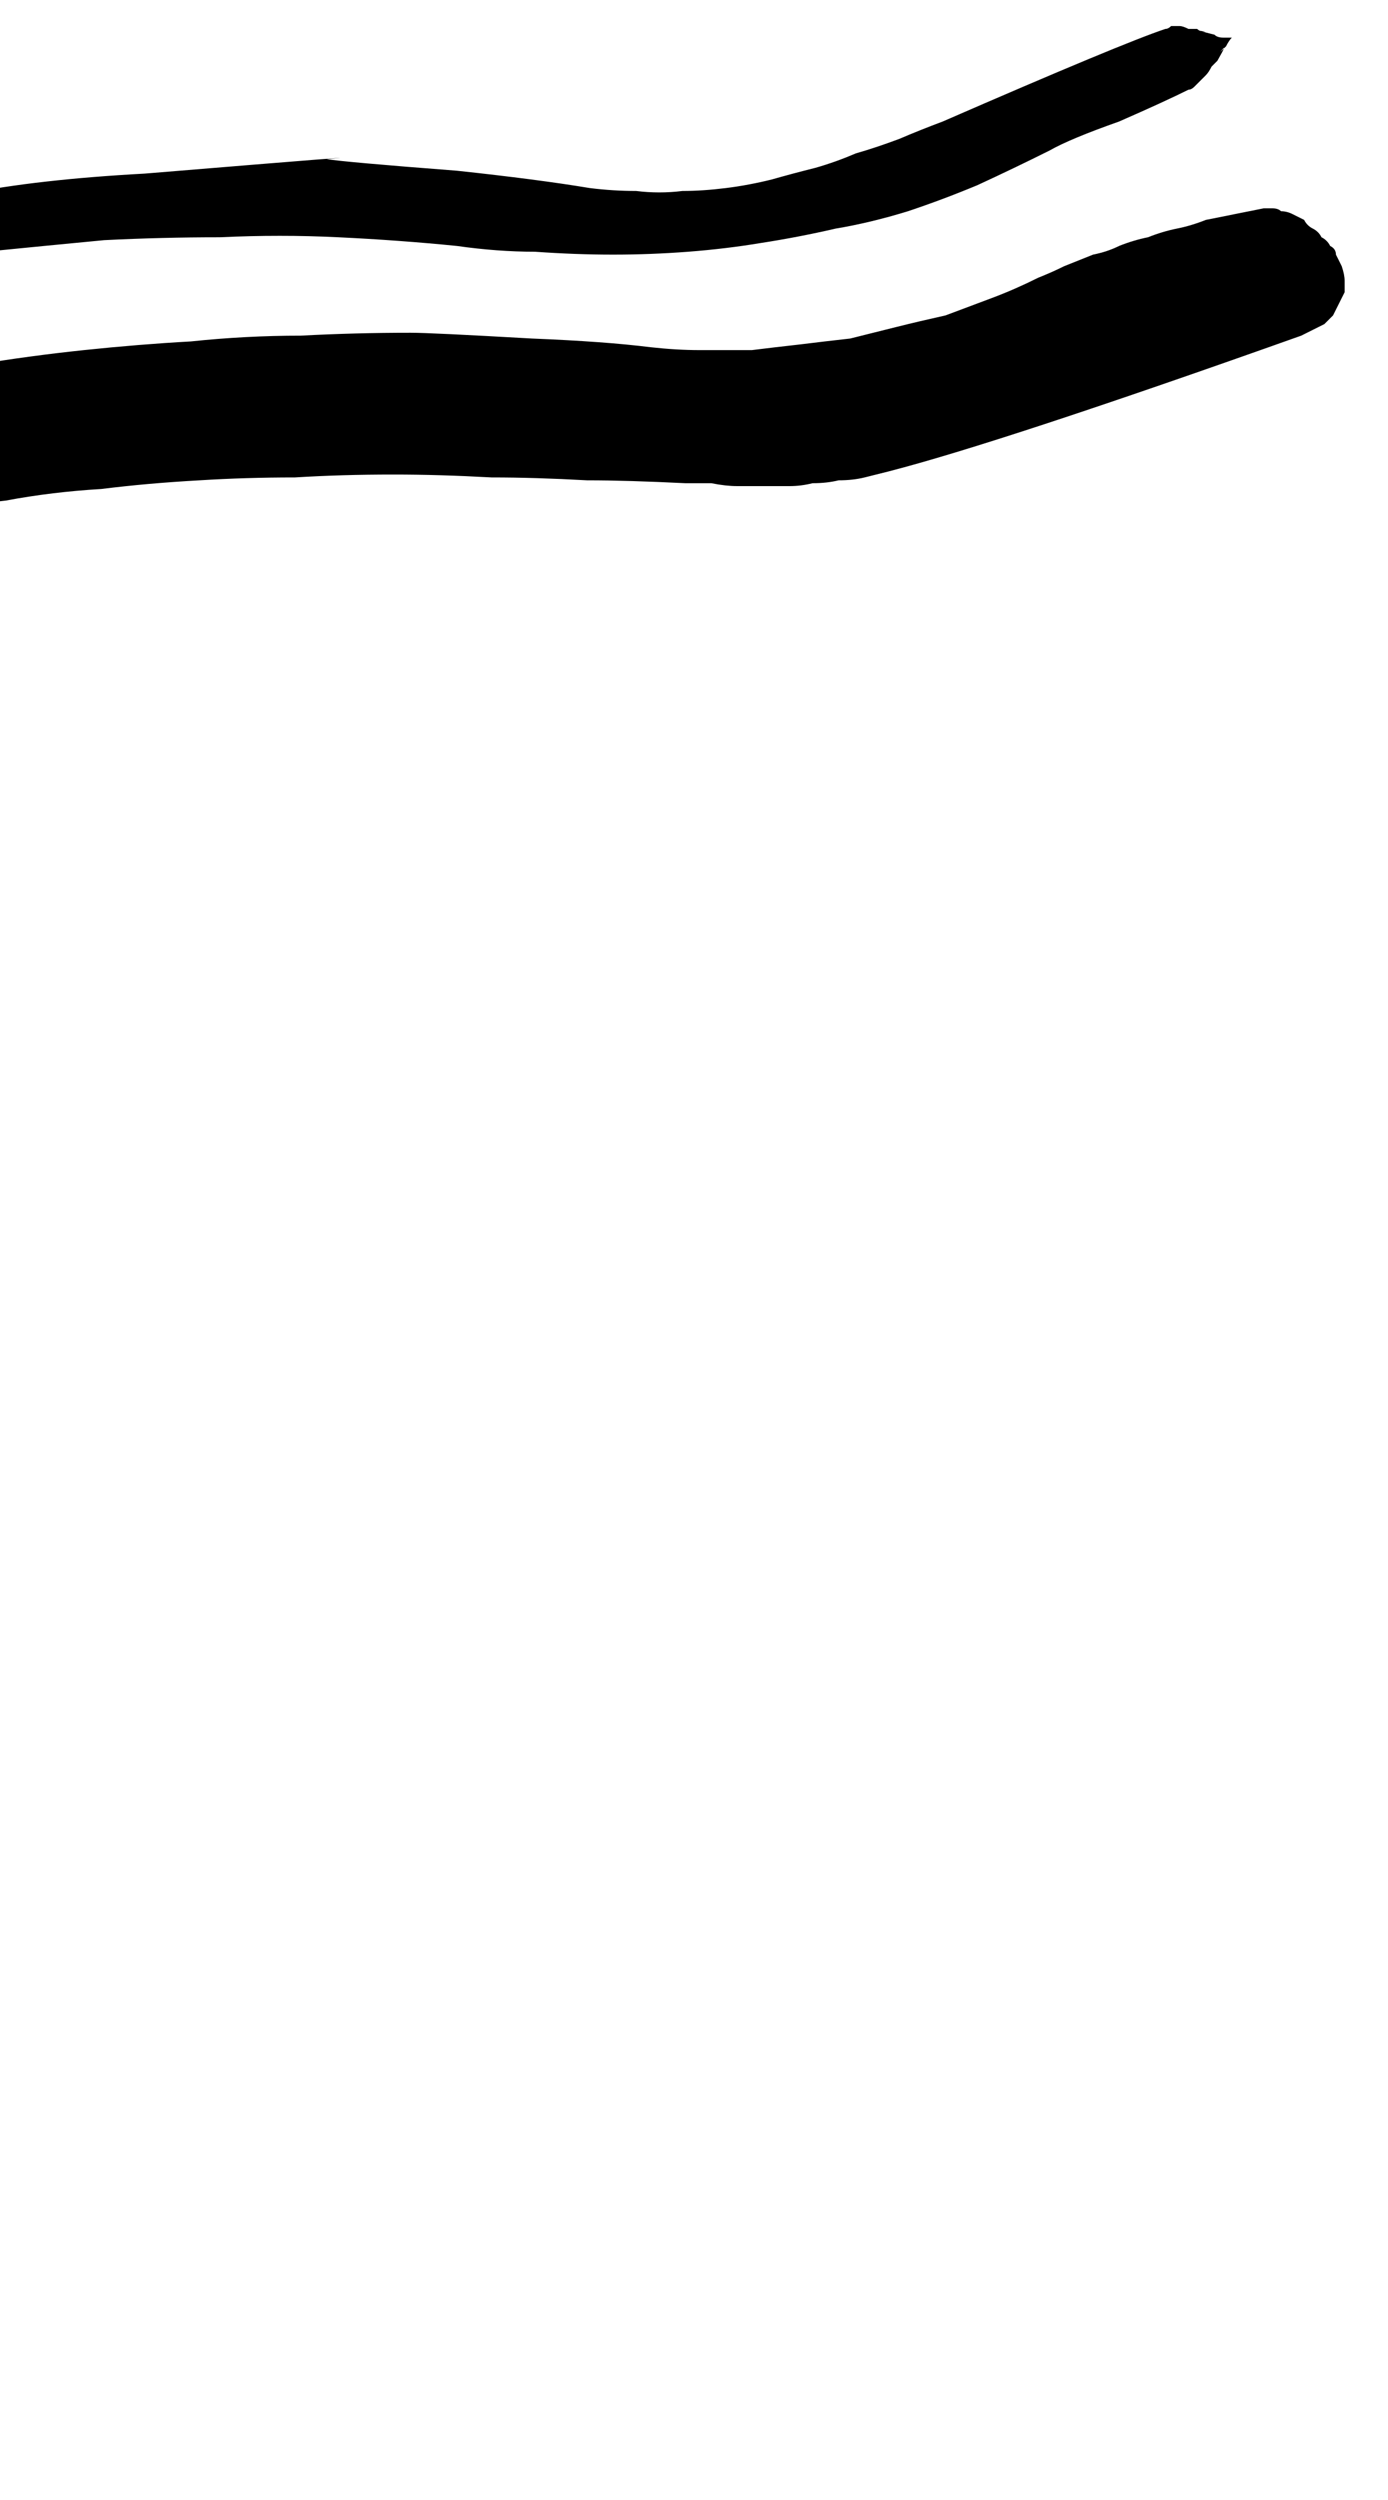 <?xml version="1.0" encoding="UTF-8" standalone="no"?>
<svg xmlns:xlink="http://www.w3.org/1999/xlink" height="43.2px" width="24.0px" xmlns="http://www.w3.org/2000/svg">
  <g transform="matrix(1.0, 0.0, 0.0, 1.0, 12.0, 21.6)">
    <path d="M-4.9 -15.85 Q-4.55 -15.85 -2.8 -15.75 -1.55 -15.7 -0.75 -15.6 -0.3 -15.55 0.1 -15.55 0.55 -15.55 1.0 -15.55 1.4 -15.6 1.85 -15.65 2.25 -15.7 2.7 -15.75 3.1 -15.85 3.5 -15.95 3.9 -16.05 4.35 -16.15 4.75 -16.3 5.15 -16.45 5.55 -16.6 5.95 -16.8 6.2 -16.9 6.4 -17.0 6.65 -17.1 6.9 -17.2 7.15 -17.25 7.35 -17.35 7.6 -17.45 7.85 -17.5 8.1 -17.6 8.35 -17.65 8.6 -17.7 8.85 -17.8 9.1 -17.85 9.35 -17.9 9.6 -17.95 9.85 -18.0 9.9 -18.0 10.0 -18.0 10.1 -18.0 10.15 -17.95 10.25 -17.95 10.35 -17.9 10.45 -17.85 10.55 -17.8 10.6 -17.7 10.7 -17.65 10.8 -17.6 10.85 -17.5 10.95 -17.45 11.0 -17.35 11.1 -17.3 11.1 -17.2 11.15 -17.1 11.2 -17.0 11.25 -16.85 11.25 -16.75 11.25 -16.65 11.25 -16.55 11.2 -16.45 11.15 -16.35 11.1 -16.25 11.05 -16.15 11.0 -16.1 10.9 -16.0 10.8 -15.95 10.7 -15.9 10.6 -15.85 10.5 -15.8 5.3 -13.95 3.35 -13.45 3.15 -13.4 2.95 -13.35 2.75 -13.3 2.5 -13.3 2.3 -13.25 2.05 -13.25 1.85 -13.2 1.65 -13.2 1.4 -13.2 1.2 -13.2 0.95 -13.2 0.75 -13.2 0.55 -13.2 0.3 -13.25 0.15 -13.25 -0.15 -13.25 -1.15 -13.3 -1.85 -13.3 -2.75 -13.35 -3.5 -13.35 -4.4 -13.4 -5.2 -13.4 -6.1 -13.4 -6.9 -13.35 -7.75 -13.35 -8.55 -13.3 -9.45 -13.25 -10.25 -13.15 -11.1 -13.1 -11.9 -12.95 -12.8 -12.85 -13.6 -12.7 -15.35 -12.35 -19.2 -11.35 -19.35 -11.3 -19.5 -11.3 -19.65 -11.3 -19.75 -11.3 -19.9 -11.3 -20.0 -11.3 -20.1 -11.3 -20.2 -11.35 -20.3 -11.4 -20.4 -11.45 -20.5 -11.55 -20.6 -11.6 -20.65 -11.7 -20.75 -11.85 -20.8 -11.95 -20.85 -12.1 -20.9 -12.25 -20.9 -12.4 -20.95 -12.5 -20.9 -12.65 -20.9 -12.75 -20.85 -12.85 -20.8 -13.0 -20.75 -13.1 -20.7 -13.2 -20.6 -13.3 -20.5 -13.35 -20.4 -13.45 -20.25 -13.5 -20.1 -13.6 -19.95 -13.65 -19.8 -13.7 -18.85 -13.95 -17.95 -14.2 -17.05 -14.4 -16.15 -14.6 -15.2 -14.8 -14.3 -15.0 -13.35 -15.15 -12.4 -15.3 -11.5 -15.45 -10.55 -15.55 -9.6 -15.65 -8.7 -15.7 -7.75 -15.8 -6.8 -15.8 -5.85 -15.85 -4.9 -15.85 L-4.9 -15.85" fill="#000000" fill-rule="evenodd" stroke="none"/>
    <path d="M-6.35 -18.85 Q-6.05 -18.8 -4.1 -18.65 -2.7 -18.5 -1.8 -18.35 -1.4 -18.3 -1.0 -18.3 -0.6 -18.25 -0.2 -18.3 0.15 -18.3 0.55 -18.35 0.95 -18.4 1.35 -18.5 1.7 -18.6 2.1 -18.7 2.45 -18.8 2.8 -18.95 3.15 -19.05 3.55 -19.2 3.9 -19.35 4.3 -19.5 7.4 -20.85 8.15 -21.1 8.2 -21.1 8.25 -21.15 8.35 -21.15 8.4 -21.15 8.45 -21.15 8.55 -21.1 8.6 -21.1 8.7 -21.1 8.75 -21.05 8.85 -21.05 8.6 -21.1 9.0 -21.0 9.05 -20.95 9.15 -20.95 9.2 -20.95 9.3 -20.95 9.25 -20.9 9.2 -20.8 9.15 -20.75 9.1 -20.7 9.25 -20.9 9.05 -20.55 9.0 -20.5 8.95 -20.45 8.9 -20.35 8.85 -20.3 8.8 -20.25 8.75 -20.2 8.7 -20.15 8.65 -20.1 8.6 -20.05 8.55 -20.05 8.15 -19.85 7.35 -19.5 6.5 -19.2 6.15 -19.0 5.55 -18.7 4.9 -18.4 4.3 -18.15 3.7 -17.95 3.05 -17.75 2.45 -17.65 1.8 -17.5 1.15 -17.4 0.55 -17.3 -0.1 -17.25 -0.75 -17.2 -1.4 -17.2 -2.05 -17.2 -2.75 -17.25 -3.4 -17.25 -4.1 -17.35 -5.1 -17.45 -6.15 -17.5 -7.15 -17.55 -8.2 -17.5 -9.2 -17.5 -10.2 -17.45 -11.25 -17.35 -12.25 -17.25 -13.25 -17.1 -14.25 -16.9 -15.25 -16.7 -16.25 -16.5 -17.25 -16.25 -18.25 -15.95 -19.25 -15.65 -20.25 -15.25 -20.3 -15.25 -20.35 -15.2 -20.45 -15.2 -20.5 -15.2 -20.55 -15.2 -20.65 -15.25 -20.7 -15.25 -20.8 -15.25 -20.85 -15.25 -20.95 -15.3 -21.1 -15.3 -21.1 -15.3 -21.15 -15.35 -21.25 -15.35 -21.3 -15.35 -21.4 -15.35 -21.35 -15.4 -21.3 -15.5 -21.25 -15.55 -21.2 -15.65 -21.2 -15.65 -21.15 -15.8 -21.1 -15.9 -21.05 -15.95 -21.0 -16.05 -20.95 -16.1 -20.9 -16.15 -20.85 -16.2 -20.8 -16.25 -20.75 -16.3 -20.7 -16.35 -20.65 -16.35 -15.15 -17.8 -12.6 -18.25 -11.35 -18.5 -9.5 -18.6 -5.25 -18.95 -6.35 -18.85 L-6.35 -18.85" fill="#000000" fill-rule="evenodd" stroke="none"/>
    <path d="M-18.2 9.05 Q-18.0 9.1 -18.0 9.1 -17.85 9.15 -17.7 9.2 -17.55 9.2 -17.45 9.2 -17.3 9.25 -17.2 9.2 -17.05 9.2 -16.95 9.15 -16.85 9.1 -16.75 9.0 -16.7 8.95 -16.6 8.85 -16.55 8.7 -16.45 8.6 -16.4 8.45 -16.35 8.25 -16.35 8.25 -15.8 7.85 -15.5 8.4 -15.5 8.4 -15.5 8.6 -15.5 8.8 -15.45 8.95 -15.4 9.1 -15.35 9.25 -15.3 9.35 -15.2 9.5 -15.1 9.6 -15.0 9.65 -14.85 9.75 -14.75 9.8 -14.6 9.85 -14.45 9.9 -14.3 9.9 -14.15 9.95 -13.95 10.0 -13.85 10.0 -13.25 10.35 -13.35 10.4 -13.8 10.85 -13.8 10.9 -13.85 10.9 -13.9 10.95 -13.9 10.95 -13.95 10.95 -14.0 11.0 -14.15 11.05 -14.3 11.1 -14.45 11.2 -14.55 11.25 -14.65 11.35 -14.75 11.45 -14.85 11.55 -14.9 11.65 -14.95 11.8 -15.0 11.9 -15.05 12.05 -15.05 12.2 -15.1 12.35 -15.1 12.5 -15.05 12.65 -15.05 12.85 -15.05 12.9 -15.05 13.0 -15.05 13.05 -15.05 13.15 -15.05 13.25 -15.05 13.35 -15.05 13.4 -15.05 13.5 -15.1 13.6 -15.1 13.65 -15.15 13.7 -15.15 13.8 -15.2 13.85 -15.2 13.9 -15.25 13.95 -15.3 13.95 -15.4 14.0 -15.5 14.0 -15.55 14.05 -15.65 14.0 -15.7 14.0 -15.8 14.0 -15.85 13.95 -15.95 13.9 -16.0 13.85 -16.05 13.75 -16.1 13.7 -16.2 13.65 -16.25 13.55 -16.3 13.45 -16.3 13.4 -16.35 13.3 -16.4 13.2 -16.45 13.15 -16.55 13.05 -16.6 13.0 -16.65 12.95 -16.75 12.95 -16.8 12.9 -16.85 12.9 -16.95 12.9 -17.0 12.9 -17.05 12.9 -17.15 12.95 -17.2 12.95 -17.3 13.0 -17.35 13.05 -17.45 13.1 -17.5 13.1 -17.5 13.15 -17.55 13.15 -17.55 13.15 -17.6 13.15 -17.65 13.2 -17.65 13.2 -17.7 13.25 -17.7 13.25 -17.75 13.25 -17.8 13.3 -17.8 13.3 -17.85 13.3 -17.85 13.3 -17.9 13.35 -17.95 13.35 -17.95 13.35 -18.5 13.35 -18.5 13.3 -18.5 13.3 -18.5 13.25 -18.5 13.2 -18.5 13.2 -18.5 13.15 -18.5 13.1 -18.5 13.05 -18.5 13.0 -18.5 13.0 -18.5 12.95 -18.45 12.9 -18.45 12.9 -18.45 12.85 -18.45 12.85 -18.45 12.8 -18.3 12.6 -18.2 12.4 -18.1 12.2 -18.0 12.05 -17.95 11.85 -17.9 11.65 -17.85 11.45 -17.85 11.25 -17.85 11.05 -17.85 10.9 -17.9 10.7 -17.95 10.5 -18.05 10.3 -18.15 10.1 -18.25 9.9 -18.4 9.7 -18.4 9.7 -18.45 9.65 -18.45 9.6 -18.45 9.6 -18.5 9.55 -18.5 9.5 -18.5 9.5 -18.5 9.45 -18.5 9.4 -18.55 9.4 -18.55 9.35 -18.55 9.3 -18.55 9.25 -18.55 9.2 -18.55 9.2 -18.55 9.15 -18.55 9.15 -18.45 9.1 -18.4 9.1 -18.35 9.05 -18.25 9.05 -18.2 9.05 L-18.2 9.05" fill="#000000" fill-rule="evenodd" stroke="none"/>
  </g>
</svg>
